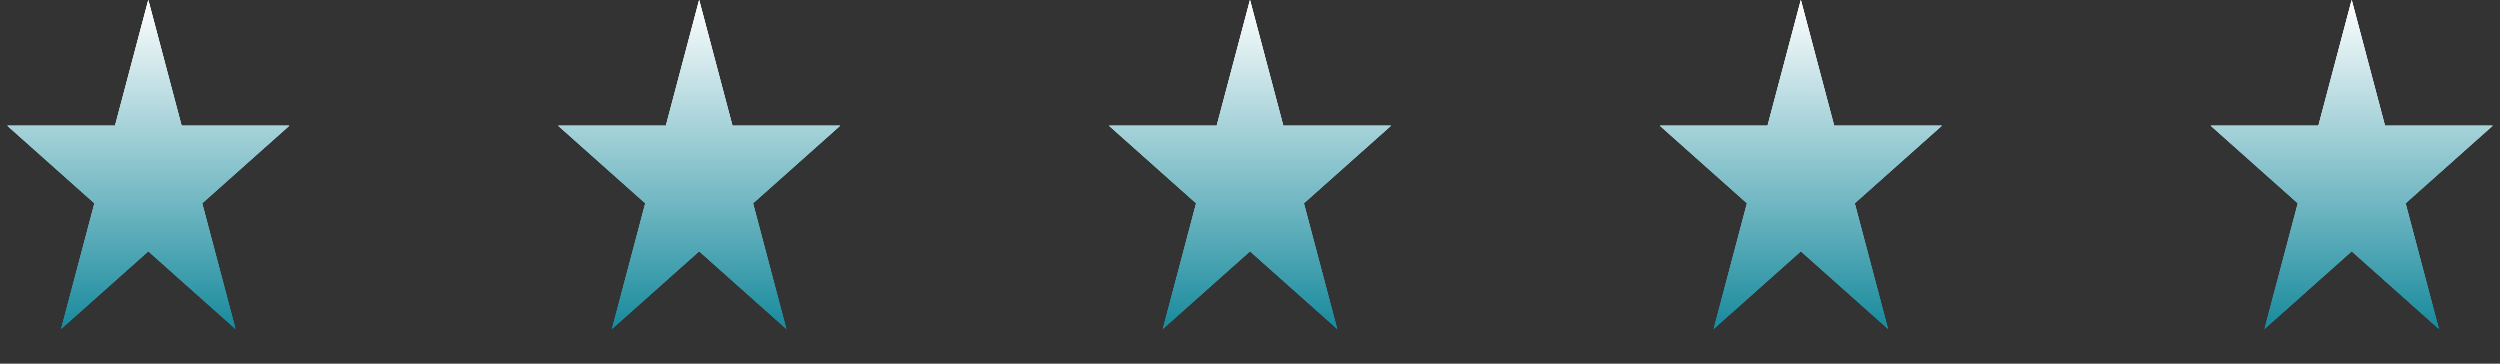 <svg width="165" height="24" viewBox="0 0 165 24" fill="none" xmlns="http://www.w3.org/2000/svg">
<rect x="0" y="0" width="165" height="24" fill="#333333" stroke="none"/>
<path d="M9.788 0L11.986 8.292H19.097L13.344 13.416L15.541 21.708L9.788 16.584L4.035 21.708L6.232 13.416L0.479 8.292H7.591L9.788 0Z" fill="url(#paint0_linear)"/>
<path d="M9.788 0L11.986 8.292H19.097L13.344 13.416L15.541 21.708L9.788 16.584L4.035 21.708L6.232 13.416L0.479 8.292H7.591L9.788 0Z" fill="url(#paint1_linear)"/>
<path d="M9.788 0L11.986 8.292H19.097L13.344 13.416L15.541 21.708L9.788 16.584L4.035 21.708L6.232 13.416L0.479 8.292H7.591L9.788 0Z" fill="url(#paint2_linear)"/>
<path d="M155.212 0L157.409 8.292H164.521L158.768 13.416L160.965 21.708L155.212 16.584L149.459 21.708L151.656 13.416L145.903 8.292H153.014L155.212 0Z" fill="url(#paint3_linear)"/>
<path d="M155.212 0L157.409 8.292H164.521L158.768 13.416L160.965 21.708L155.212 16.584L149.459 21.708L151.656 13.416L145.903 8.292H153.014L155.212 0Z" fill="url(#paint4_linear)"/>
<path d="M155.212 0L157.409 8.292H164.521L158.768 13.416L160.965 21.708L155.212 16.584L149.459 21.708L151.656 13.416L145.903 8.292H153.014L155.212 0Z" fill="url(#paint5_linear)"/>
<path d="M118.856 0L121.054 8.292H128.165L122.412 13.416L124.609 21.708L118.856 16.584L113.103 21.708L115.3 13.416L109.547 8.292H116.658L118.856 0Z" fill="url(#paint6_linear)"/>
<path d="M118.856 0L121.054 8.292H128.165L122.412 13.416L124.609 21.708L118.856 16.584L113.103 21.708L115.3 13.416L109.547 8.292H116.658L118.856 0Z" fill="url(#paint7_linear)"/>
<path d="M118.856 0L121.054 8.292H128.165L122.412 13.416L124.609 21.708L118.856 16.584L113.103 21.708L115.3 13.416L109.547 8.292H116.658L118.856 0Z" fill="url(#paint8_linear)"/>
<path d="M82.5 0L84.698 8.292H91.809L86.056 13.416L88.253 21.708L82.5 16.584L76.747 21.708L78.944 13.416L73.191 8.292H80.302L82.5 0Z" fill="url(#paint9_linear)"/>
<path d="M82.5 0L84.698 8.292H91.809L86.056 13.416L88.253 21.708L82.5 16.584L76.747 21.708L78.944 13.416L73.191 8.292H80.302L82.5 0Z" fill="url(#paint10_linear)"/>
<path d="M82.5 0L84.698 8.292H91.809L86.056 13.416L88.253 21.708L82.5 16.584L76.747 21.708L78.944 13.416L73.191 8.292H80.302L82.5 0Z" fill="url(#paint11_linear)"/>
<path d="M46.144 0L48.342 8.292H55.453L49.7 13.416L51.897 21.708L46.144 16.584L40.391 21.708L42.588 13.416L36.835 8.292H43.947L46.144 0Z" fill="url(#paint12_linear)"/>
<path d="M46.144 0L48.342 8.292H55.453L49.7 13.416L51.897 21.708L46.144 16.584L40.391 21.708L42.588 13.416L36.835 8.292H43.947L46.144 0Z" fill="url(#paint13_linear)"/>
<path d="M46.144 0L48.342 8.292H55.453L49.7 13.416L51.897 21.708L46.144 16.584L40.391 21.708L42.588 13.416L36.835 8.292H43.947L46.144 0Z" fill="url(#paint14_linear)"/>
<defs>
<linearGradient id="paint0_linear" x1="9.788" y1="0" x2="9.788" y2="24" gradientUnits="userSpaceOnUse">
<stop stop-color="white"/>
<stop offset="1" stop-color="#007E92"/>
</linearGradient>
<linearGradient id="paint1_linear" x1="9.788" y1="0" x2="9.788" y2="24" gradientUnits="userSpaceOnUse">
<stop stop-color="white"/>
<stop offset="1" stop-color="#007E92"/>
</linearGradient>
<linearGradient id="paint2_linear" x1="9.788" y1="0" x2="9.788" y2="24" gradientUnits="userSpaceOnUse">
<stop stop-color="white"/>
<stop offset="1" stop-color="#007E92"/>
</linearGradient>
<linearGradient id="paint3_linear" x1="155.212" y1="0" x2="155.212" y2="24" gradientUnits="userSpaceOnUse">
<stop stop-color="white"/>
<stop offset="1" stop-color="#007E92"/>
</linearGradient>
<linearGradient id="paint4_linear" x1="155.212" y1="0" x2="155.212" y2="24" gradientUnits="userSpaceOnUse">
<stop stop-color="white"/>
<stop offset="1" stop-color="#007E92"/>
</linearGradient>
<linearGradient id="paint5_linear" x1="155.212" y1="0" x2="155.212" y2="24" gradientUnits="userSpaceOnUse">
<stop stop-color="white"/>
<stop offset="1" stop-color="#007E92"/>
</linearGradient>
<linearGradient id="paint6_linear" x1="118.856" y1="0" x2="118.856" y2="24" gradientUnits="userSpaceOnUse">
<stop stop-color="white"/>
<stop offset="1" stop-color="#007E92"/>
</linearGradient>
<linearGradient id="paint7_linear" x1="118.856" y1="0" x2="118.856" y2="24" gradientUnits="userSpaceOnUse">
<stop stop-color="white"/>
<stop offset="1" stop-color="#007E92"/>
</linearGradient>
<linearGradient id="paint8_linear" x1="118.856" y1="0" x2="118.856" y2="24" gradientUnits="userSpaceOnUse">
<stop stop-color="white"/>
<stop offset="1" stop-color="#007E92"/>
</linearGradient>
<linearGradient id="paint9_linear" x1="82.5" y1="0" x2="82.5" y2="24" gradientUnits="userSpaceOnUse">
<stop stop-color="white"/>
<stop offset="1" stop-color="#007E92"/>
</linearGradient>
<linearGradient id="paint10_linear" x1="82.5" y1="0" x2="82.5" y2="24" gradientUnits="userSpaceOnUse">
<stop stop-color="white"/>
<stop offset="1" stop-color="#007E92"/>
</linearGradient>
<linearGradient id="paint11_linear" x1="82.5" y1="0" x2="82.5" y2="24" gradientUnits="userSpaceOnUse">
<stop stop-color="white"/>
<stop offset="1" stop-color="#007E92"/>
</linearGradient>
<linearGradient id="paint12_linear" x1="46.144" y1="0" x2="46.144" y2="24" gradientUnits="userSpaceOnUse">
<stop stop-color="white"/>
<stop offset="1" stop-color="#007E92"/>
</linearGradient>
<linearGradient id="paint13_linear" x1="46.144" y1="0" x2="46.144" y2="24" gradientUnits="userSpaceOnUse">
<stop stop-color="white"/>
<stop offset="1" stop-color="#007E92"/>
</linearGradient>
<linearGradient id="paint14_linear" x1="46.144" y1="0" x2="46.144" y2="24" gradientUnits="userSpaceOnUse">
<stop stop-color="white"/>
<stop offset="1" stop-color="#007E92"/>
</linearGradient>
</defs>
</svg>
